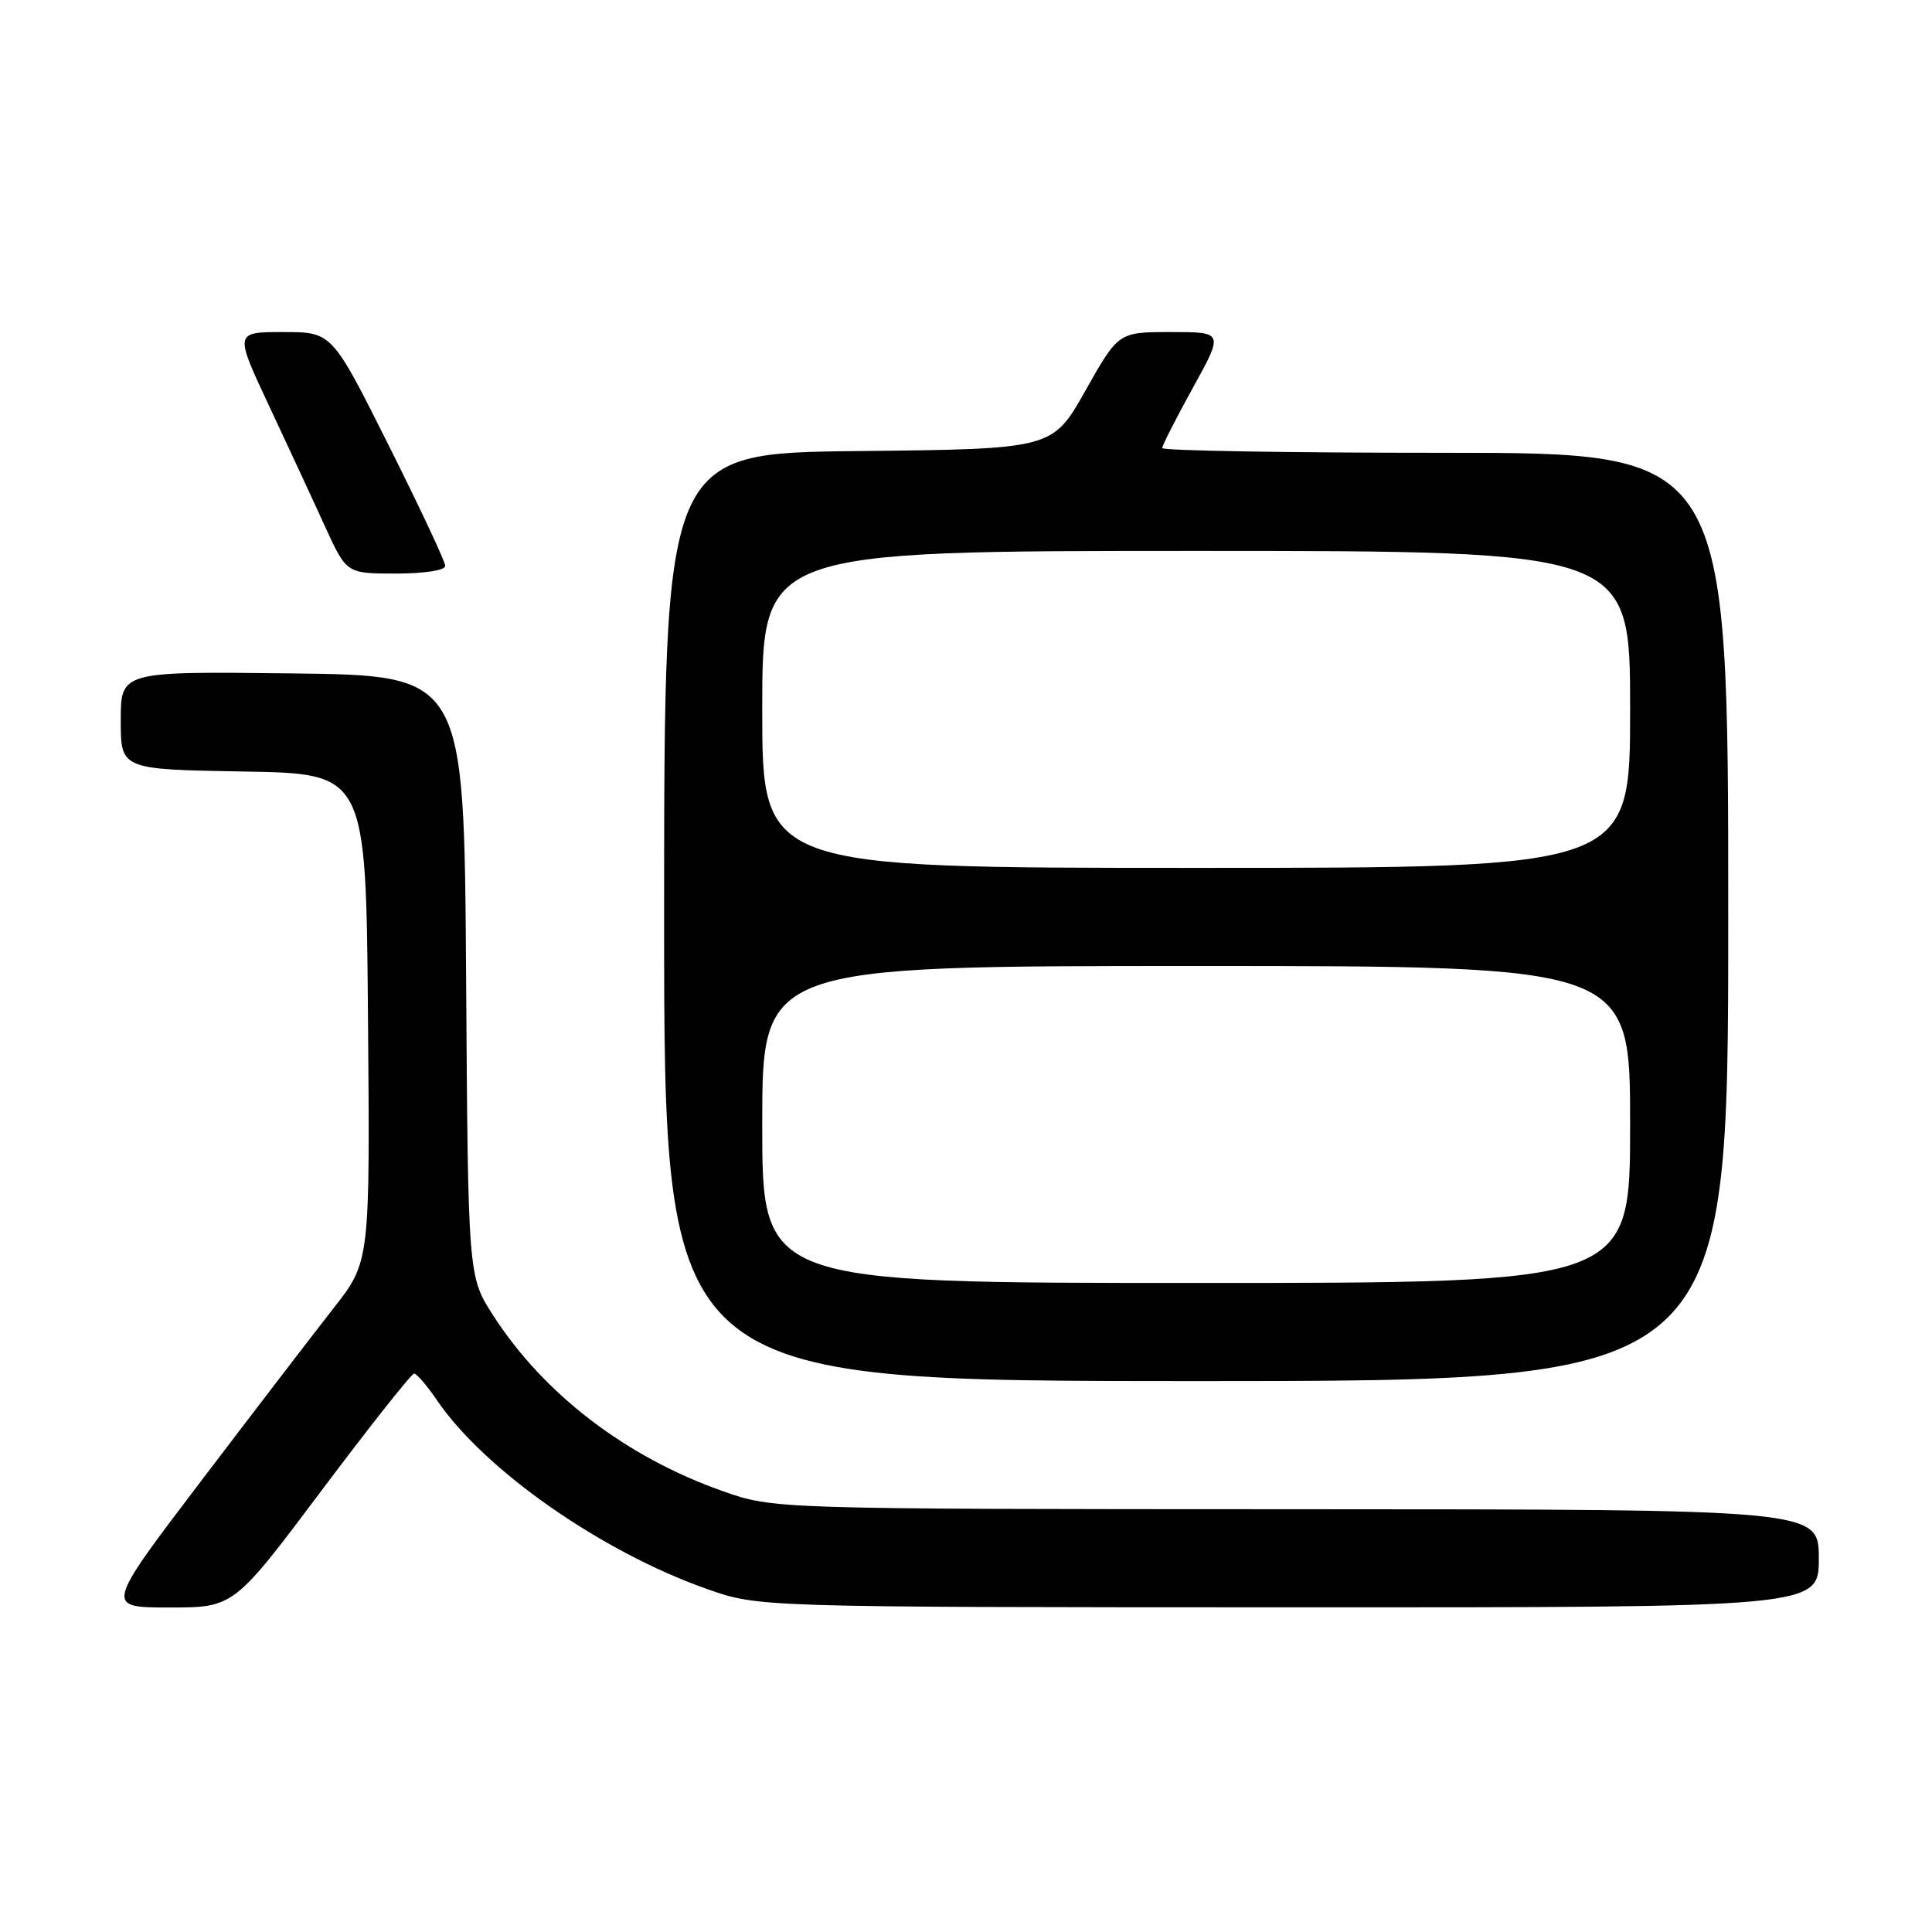 <?xml version="1.0" encoding="UTF-8" standalone="no"?>
<!DOCTYPE svg PUBLIC "-//W3C//DTD SVG 1.1//EN" "http://www.w3.org/Graphics/SVG/1.1/DTD/svg11.dtd" >
<svg xmlns="http://www.w3.org/2000/svg" xmlns:xlink="http://www.w3.org/1999/xlink" version="1.1" viewBox="0 0 256 256">
 <g >
 <path fill="currentColor"
d=" M 42.61 197.50 C 49.01 188.97 54.53 182.00 54.87 182.01 C 55.22 182.01 56.58 183.60 57.90 185.54 C 64.20 194.79 79.67 205.61 93.68 210.55 C 100.50 212.96 100.50 212.96 170.75 212.98 C 241.00 213.00 241.00 213.00 241.00 206.50 C 241.00 200.00 241.00 200.00 171.75 199.98 C 102.50 199.96 102.50 199.96 95.76 197.58 C 82.95 193.06 72.08 184.74 65.36 174.32 C 62.02 169.13 62.02 169.13 61.76 129.32 C 61.50 89.50 61.50 89.50 38.75 89.23 C 16.00 88.96 16.00 88.96 16.00 95.46 C 16.00 101.95 16.00 101.95 32.25 102.23 C 48.50 102.50 48.50 102.50 48.76 134.84 C 49.03 167.18 49.03 167.18 44.20 173.34 C 41.54 176.73 33.64 187.04 26.64 196.25 C 13.91 213.00 13.91 213.00 22.44 213.00 C 30.98 213.00 30.98 213.00 42.61 197.50 Z  M 229.00 121.50 C 229.00 60.00 229.00 60.00 191.50 60.00 C 170.88 60.00 154.00 59.72 154.00 59.37 C 154.00 59.03 155.83 55.43 158.07 51.37 C 162.14 44.00 162.14 44.00 155.17 44.00 C 148.20 44.00 148.20 44.00 143.83 51.75 C 139.46 59.50 139.46 59.50 113.73 59.77 C 88.00 60.03 88.00 60.03 88.00 121.52 C 88.00 183.00 88.00 183.00 158.50 183.00 C 229.00 183.00 229.00 183.00 229.00 121.50 Z  M 59.00 74.99 C 59.00 74.43 55.62 67.23 51.49 58.99 C 43.99 44.00 43.99 44.00 37.53 44.00 C 31.07 44.00 31.07 44.00 35.64 53.75 C 38.15 59.11 41.50 66.31 43.06 69.75 C 45.92 76.00 45.92 76.00 52.46 76.00 C 56.21 76.00 59.00 75.57 59.00 74.99 Z  M 101.00 149.00 C 101.00 128.00 101.00 128.00 158.50 128.00 C 216.00 128.00 216.00 128.00 216.00 149.00 C 216.00 170.00 216.00 170.00 158.50 170.00 C 101.00 170.00 101.00 170.00 101.00 149.00 Z  M 101.00 94.00 C 101.00 73.00 101.00 73.00 158.50 73.00 C 216.00 73.00 216.00 73.00 216.00 94.00 C 216.00 115.00 216.00 115.00 158.50 115.00 C 101.00 115.00 101.00 115.00 101.00 94.00 Z "/>
</g>
</svg>